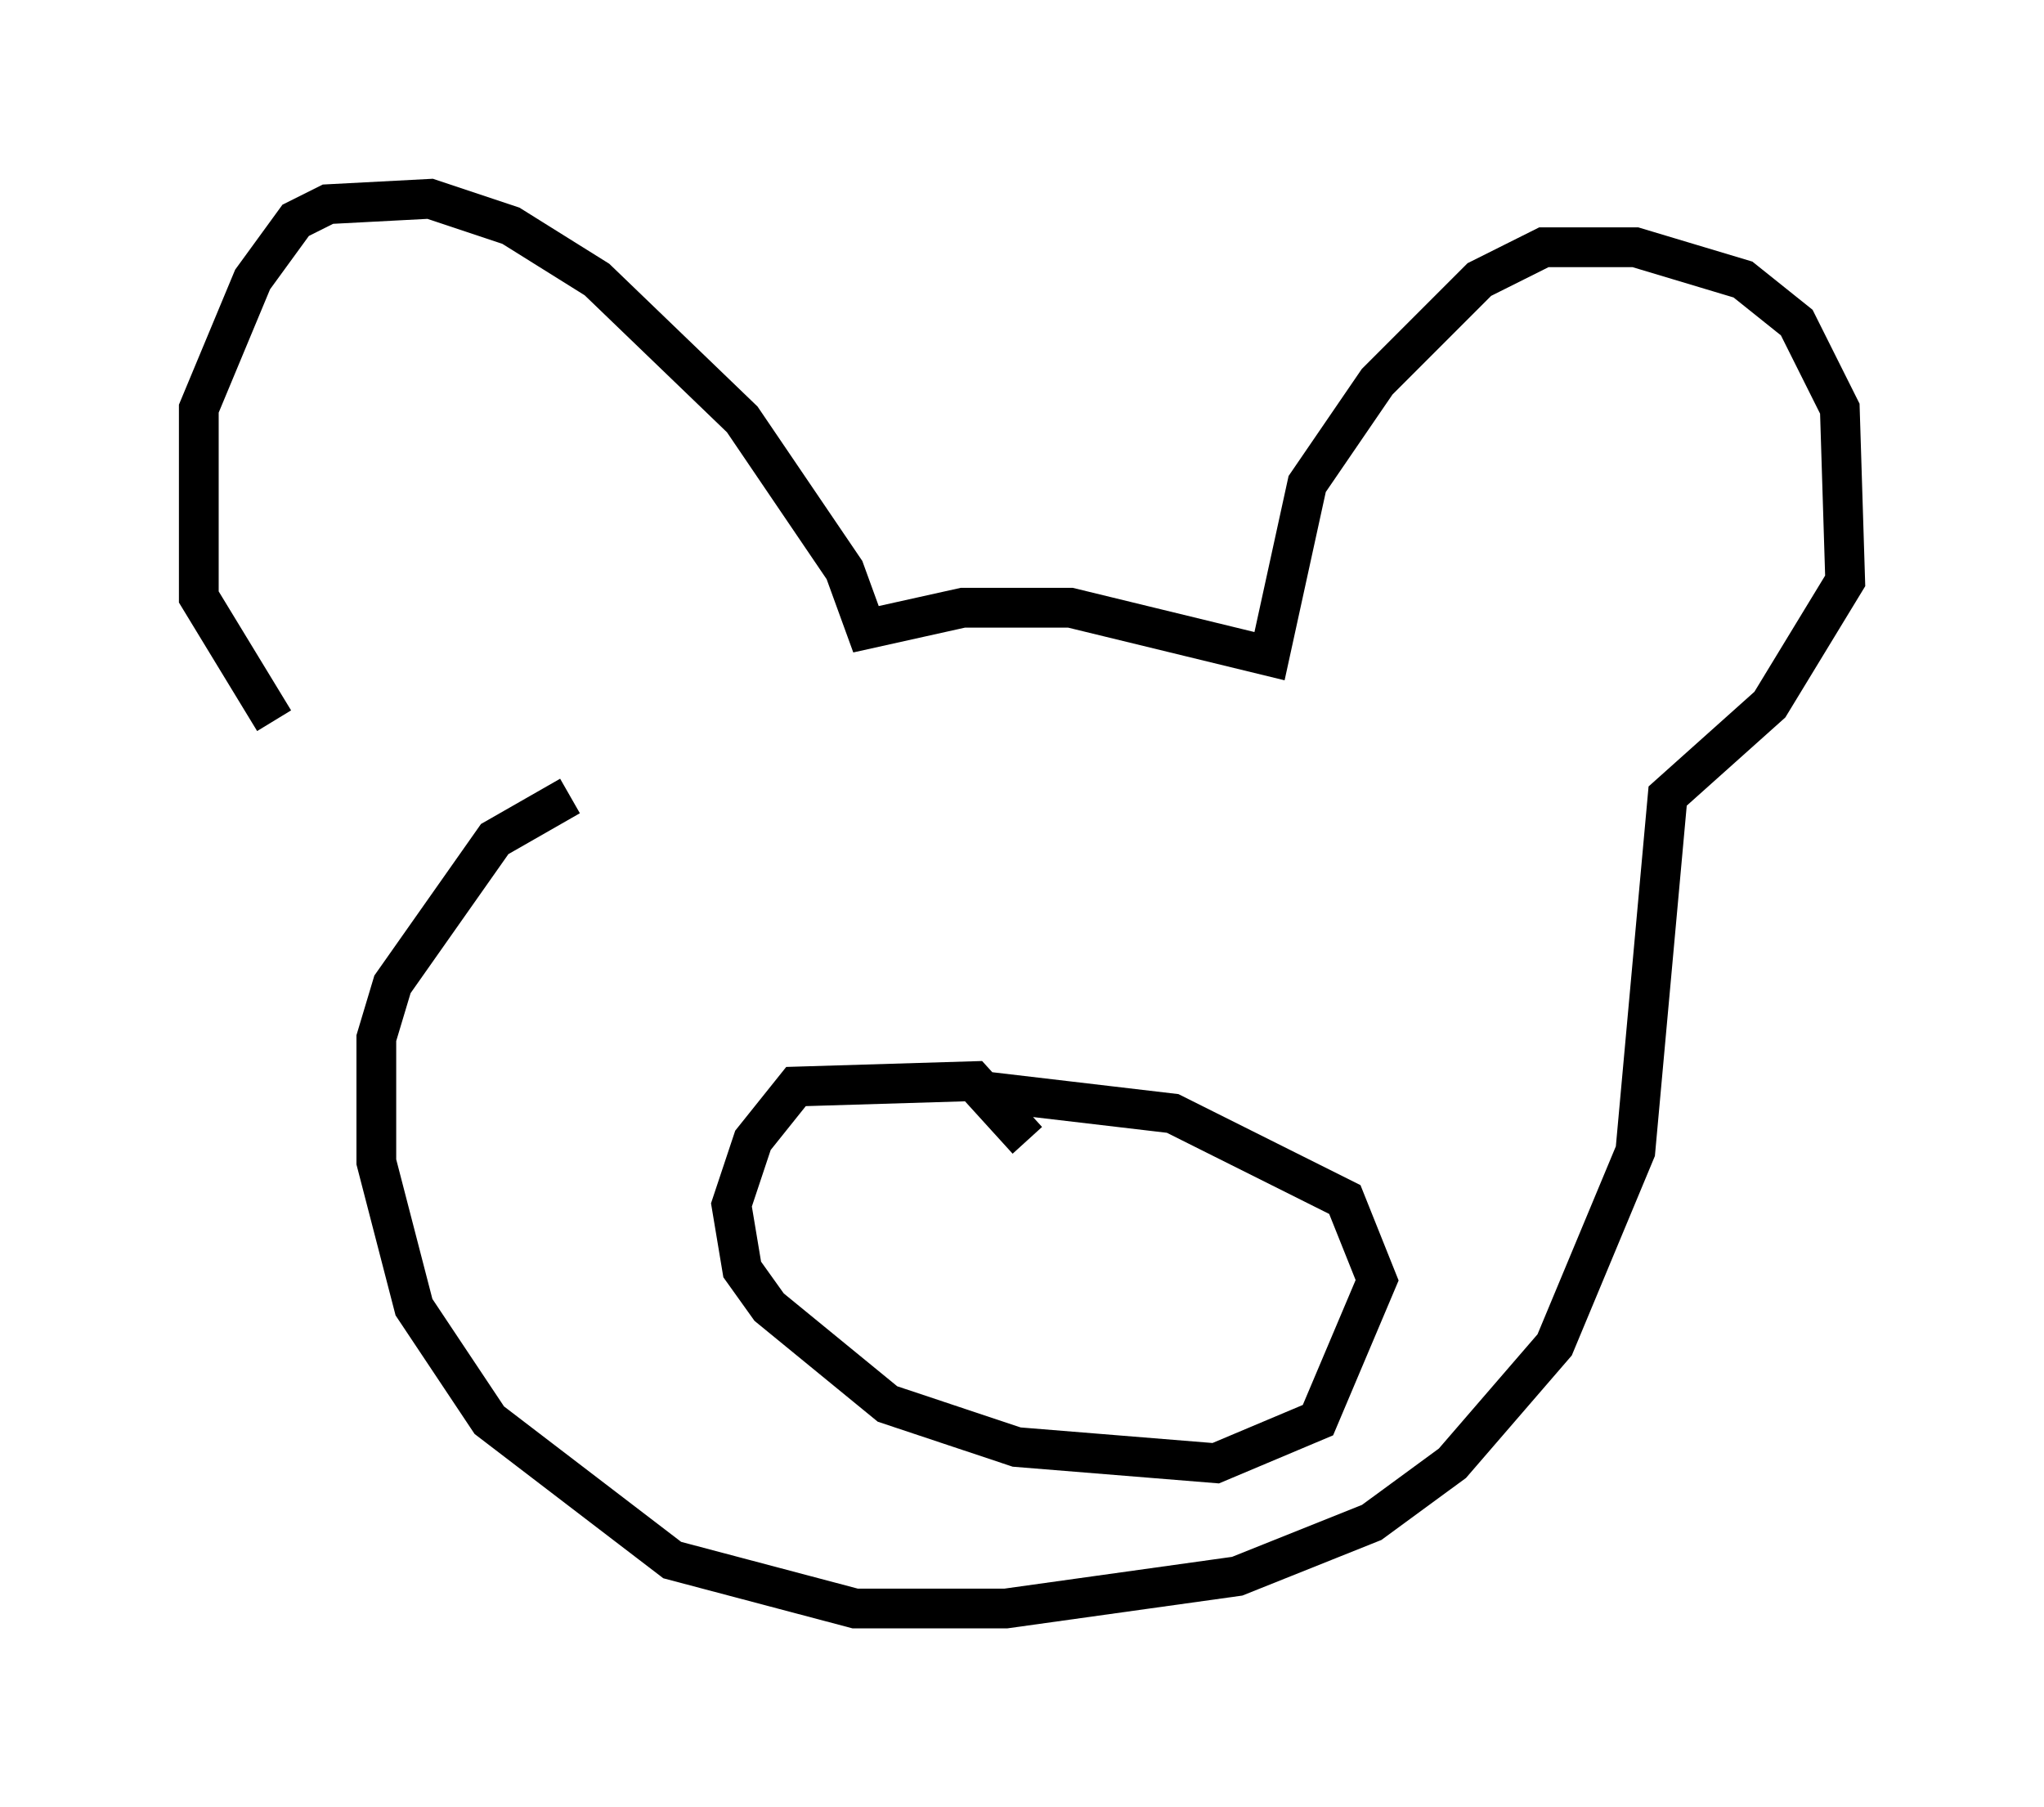 <?xml version="1.0" encoding="utf-8" ?>
<svg baseProfile="full" height="45.453" version="1.1" width="51.407" xmlns="http://www.w3.org/2000/svg" xmlns:ev="http://www.w3.org/2001/xml-events" xmlns:xlink="http://www.w3.org/1999/xlink"><defs /><rect fill="white" height="45.453" width="51.407" x="0" y="0" /><path d="M10.142, 20.155 m-3.248, -2.03 l-1.894, -3.112 0.0, -4.736 l1.353, -3.248 1.083, -1.488 l0.812, -0.406 2.571, -0.135 l2.03, 0.677 2.165, 1.353 l3.654, 3.518 2.571, 3.789 l0.541, 1.488 2.436, -0.541 l2.706, 0.0 5.007, 1.218 l0.947, -4.33 1.759, -2.571 l2.571, -2.571 1.624, -0.812 l2.3, 0.0 2.706, 0.812 l1.353, 1.083 1.083, 2.165 l0.135, 4.33 -1.894, 3.112 l-2.571, 2.3 -0.812, 8.931 l-2.03, 4.871 -2.571, 2.977 l-2.03, 1.488 -3.383, 1.353 l-5.819, 0.812 -3.789, 0.0 l-4.601, -1.218 -4.601, -3.518 l-1.894, -2.842 -0.947, -3.654 l0.0, -3.112 0.406, -1.353 l2.571, -3.654 1.894, -1.083 m11.502, 8.66 l-1.353, -1.488 -4.465, 0.135 l-1.083, 1.353 -0.541, 1.624 l0.271, 1.624 0.677, 0.947 l2.977, 2.436 3.248, 1.083 l5.007, 0.406 2.571, -1.083 l1.488, -3.518 -0.812, -2.03 l-4.33, -2.165 -4.601, -0.541 " fill="none" stroke="black" stroke-width="1" /></svg>